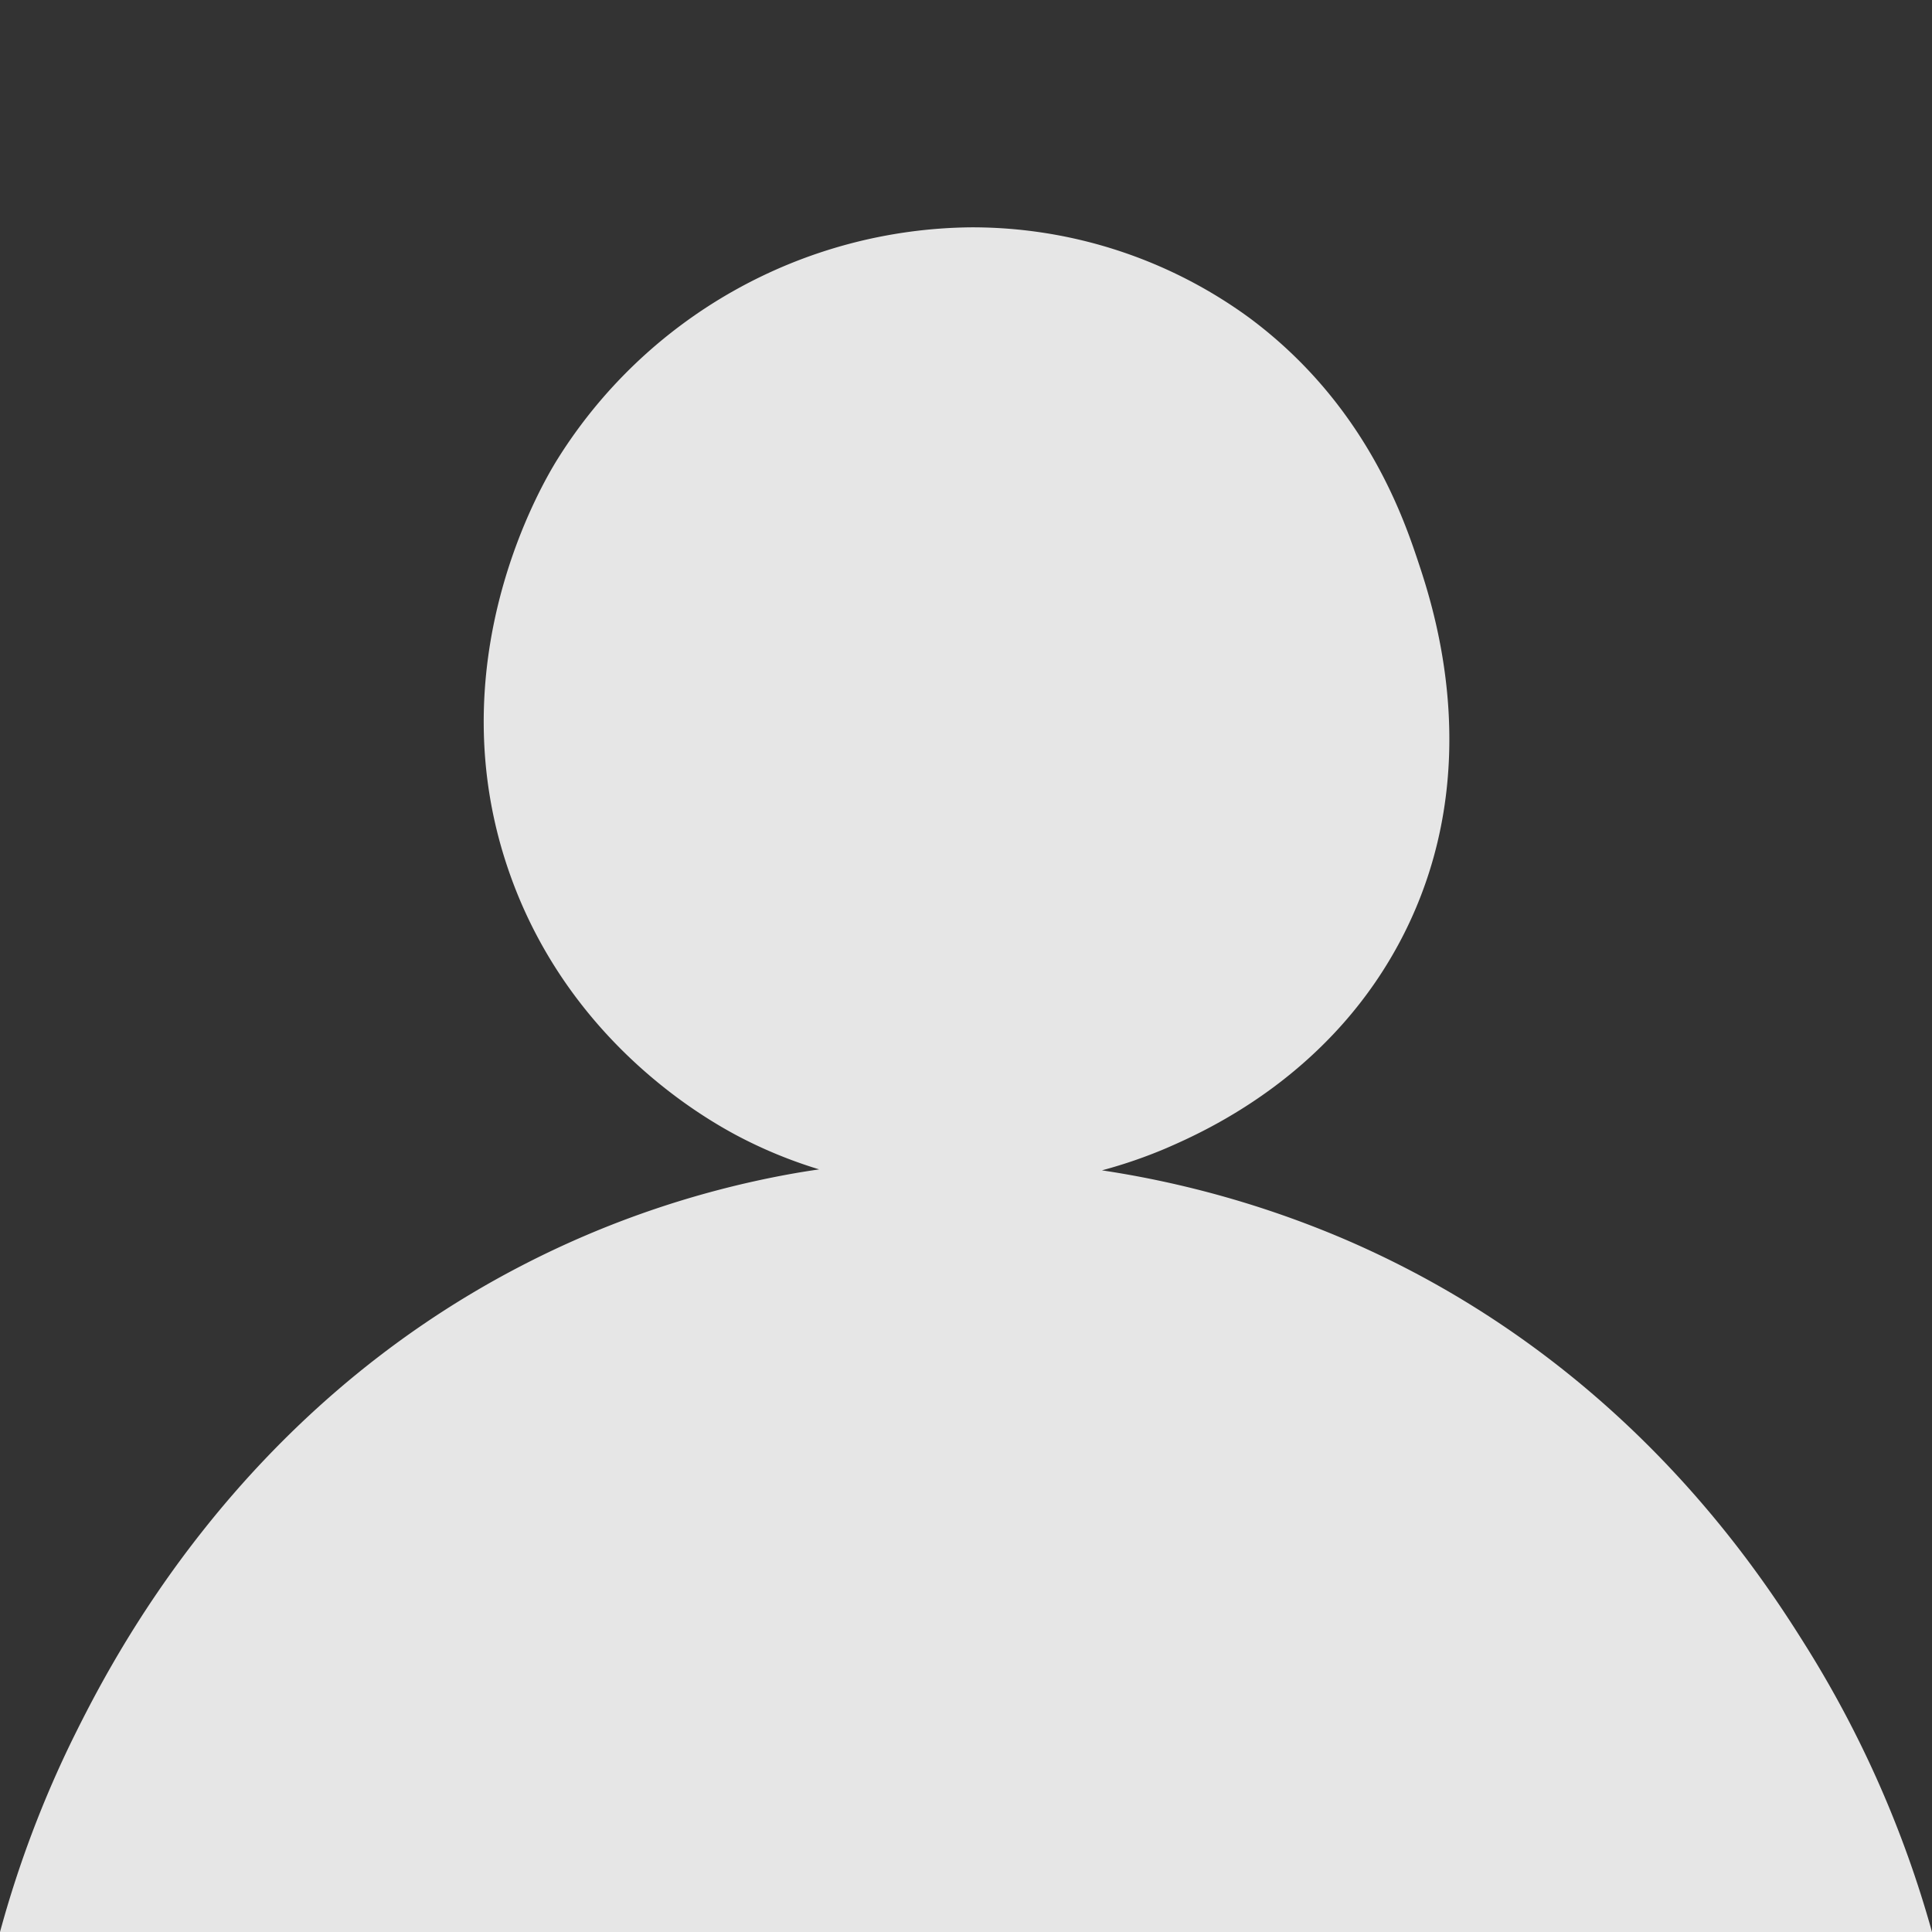 <svg xmlns="http://www.w3.org/2000/svg" viewBox="0 0 300 300"><defs><style>.cls-1{fill:#333;}.cls-2{fill:#e6e6e6;}</style></defs><g id="Background"><rect class="cls-1" width="300" height="300"/></g><g id="Silouette"><path class="cls-2" d="M300,300H0a169,169,0,0,1,11.44-30.28c6-12.09,25.45-50.36,69.52-73.17a148.21,148.21,0,0,1,41.61-14.22c1.55-.28,3.1-.53,4.63-.75a71.89,71.89,0,0,1-13-5.38C109,173.39,88.44,161.61,79.27,136c-11.79-32.88,5-61,7.3-64.7a76.62,76.62,0,0,1,64.17-36,72.93,72.93,0,0,1,43.31,14.09C211.67,62.5,217.72,79.75,220.14,87s10.8,32.29-2.09,57.92c-11,21.84-30.6,30.62-37,33.39a75.37,75.37,0,0,1-9.94,3.42,154.43,154.43,0,0,1,37.59,10.66c43.2,18.53,64.43,51.52,72,63.66A169,169,0,0,1,300,300Z"/></g></svg>